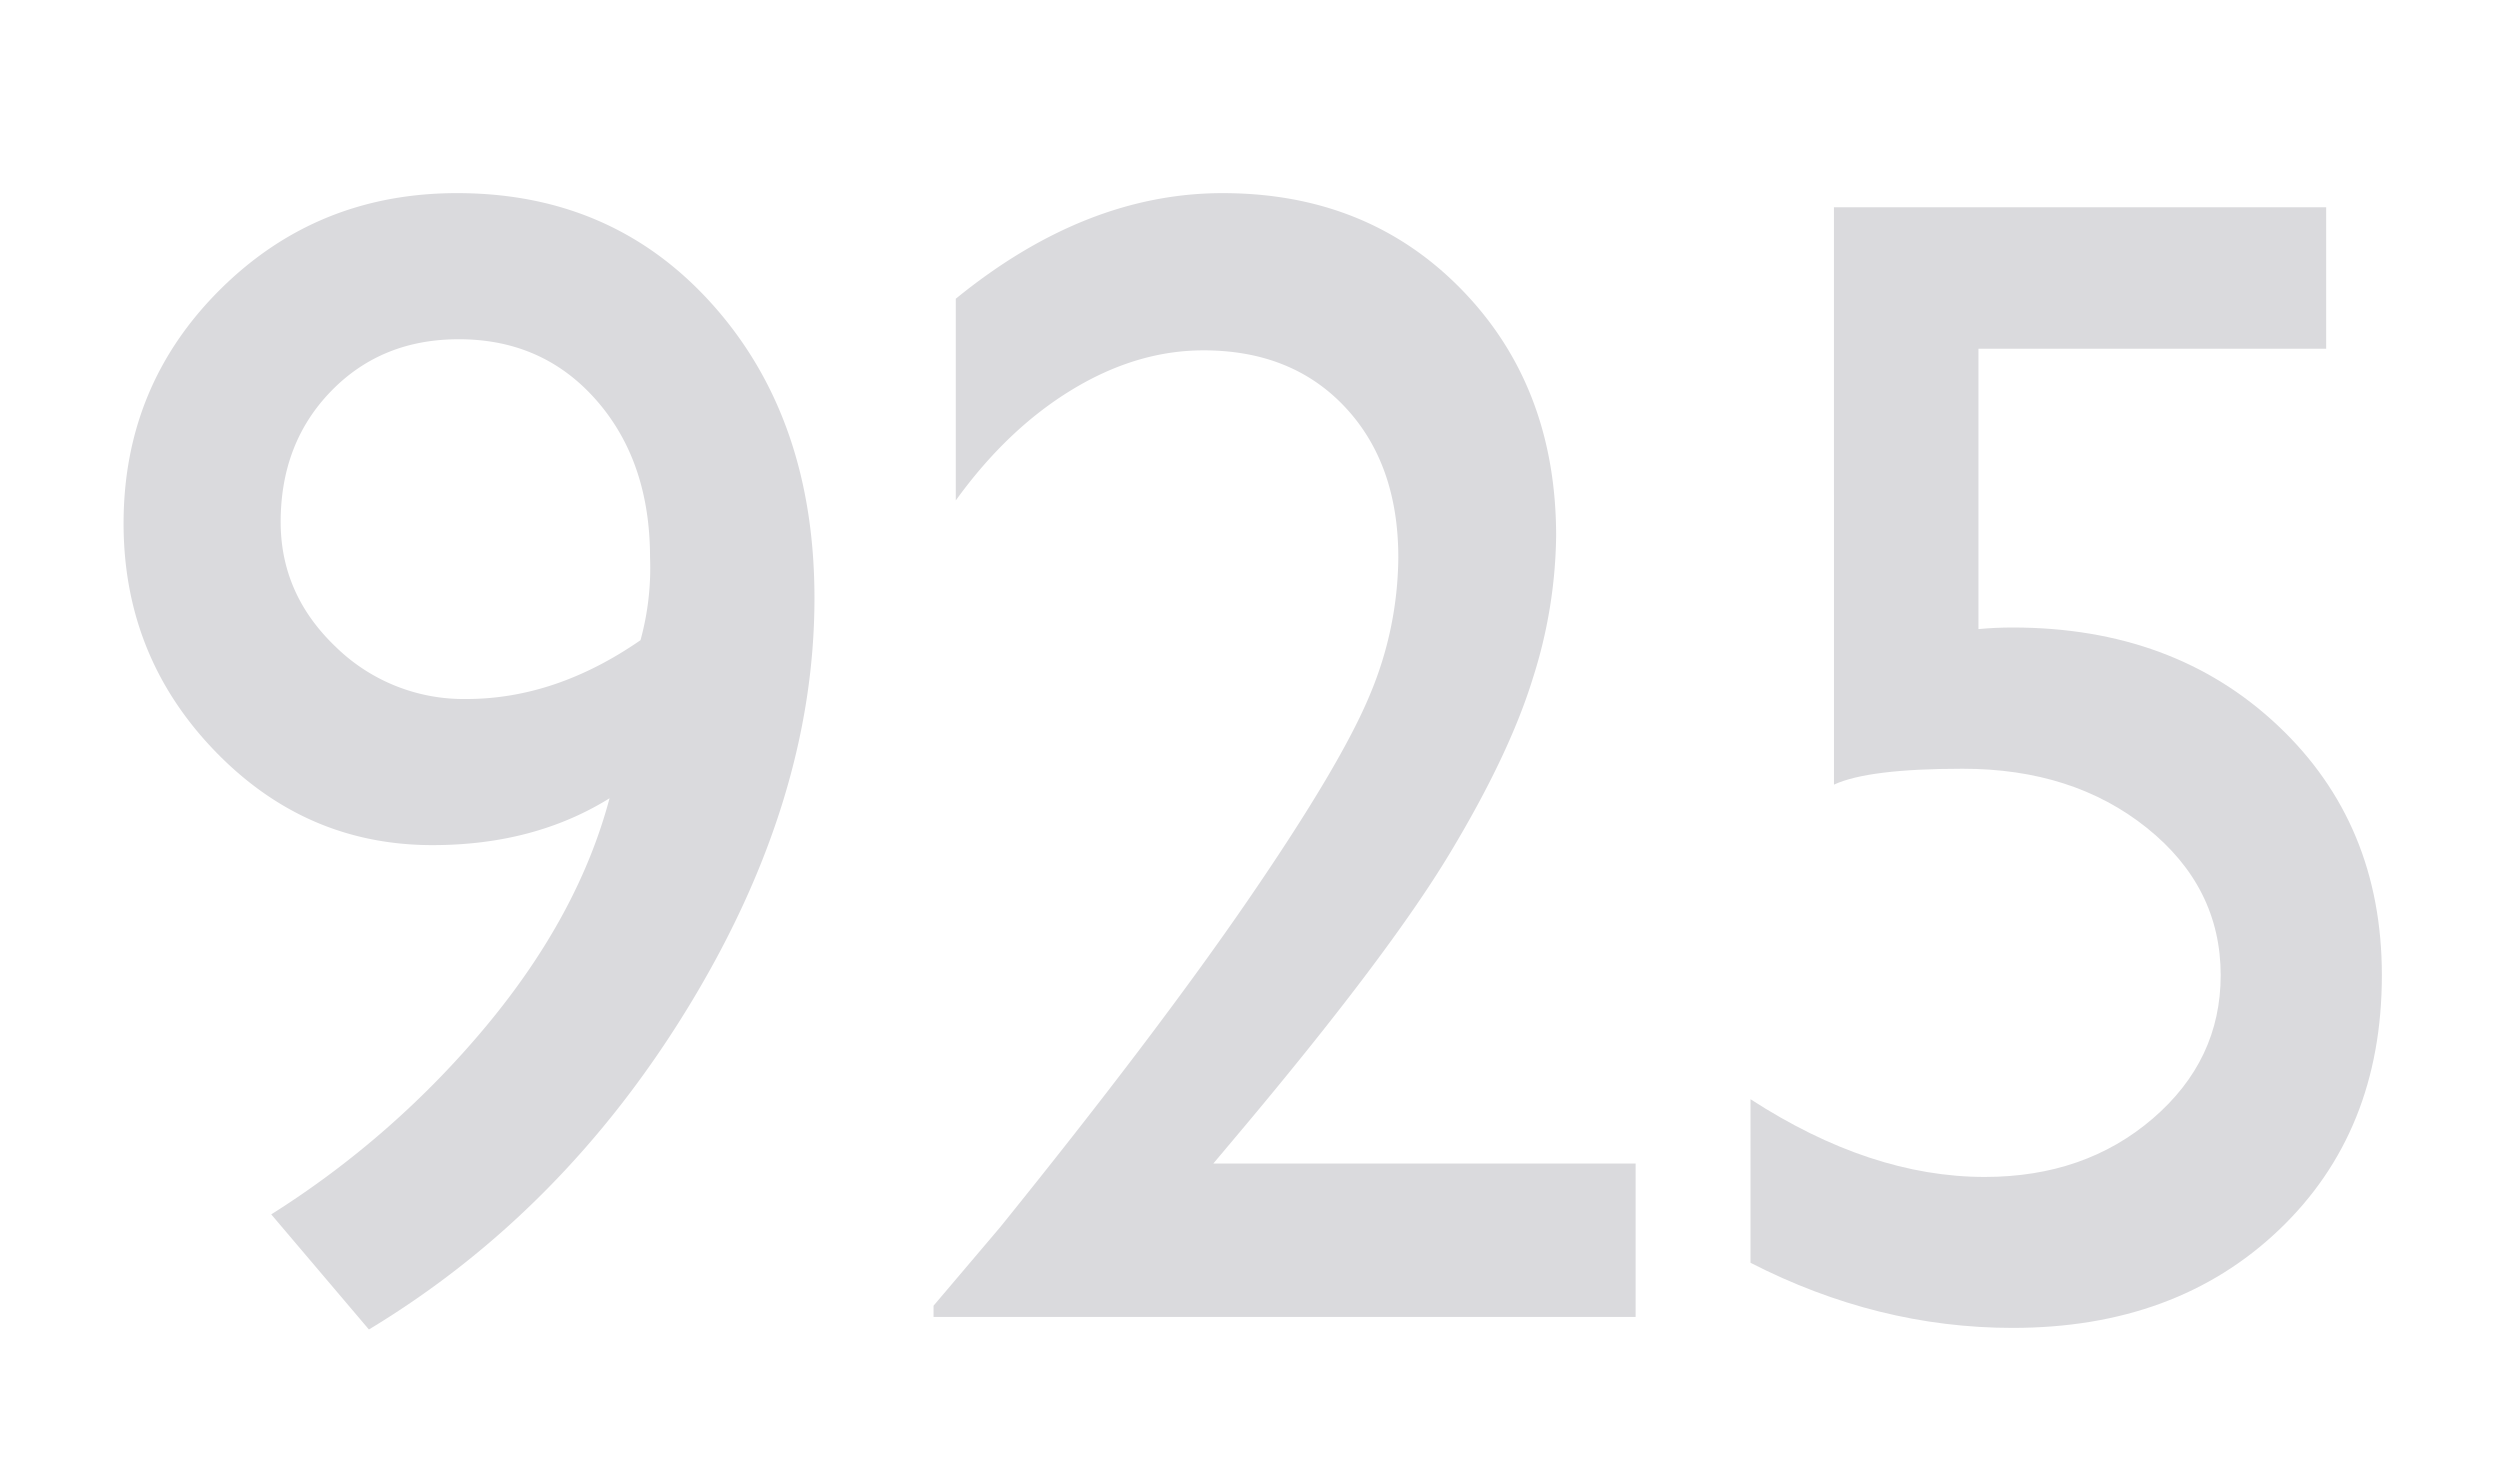 <svg id="Lager_2" data-name="Lager 2" xmlns="http://www.w3.org/2000/svg" viewBox="0 0 579 339"><defs><style>.cls-1{fill:#dadadd;}</style></defs><title>Rityta 1</title><path class="cls-1" d="M85.44,307.91,62.82,281.25a211.16,211.16,0,0,0,49.84-43.68q21.33-25.66,28.51-52.69-17.47,10.85-41,10.85-29.43,0-50.49-21.89t-21.06-52.6q0-32,22.44-54.26t54.81-22.25q36.42,0,59.59,26.3t23.17,67.5q0,46.72-29.06,94.44T85.44,307.91Zm62.9-159.64a63,63,0,0,0,2.21-19.13q0-22.25-12.41-36.42T106.22,78.57q-17.84,0-29.52,12T65,120.87q0,16.74,12.69,28.88a42.36,42.36,0,0,0,30.35,12.14Q128.66,161.88,148.34,148.27Z"/><path class="cls-1" d="M281,269.48h97.81V305H216.21V302.4l15.45-18.21q36.23-44.87,57.66-76.14t28-47.27a83.3,83.3,0,0,0,6.53-31.63q0-21.7-12.32-34.85T278.74,81.14q-15.45,0-30.44,9.1T221.36,115.9V69.19q30-24.46,61.8-24.46,33.66,0,55.45,22.44t21.79,57a112.18,112.18,0,0,1-5.42,33q-5.42,17.57-19.21,40.47t-46.88,62.45Z"/><path class="cls-1" d="M424.74,48h114V80.77H458.21V145.7q3.86-.37,7.91-.37,37.33,0,61.43,22.71t24.09,57.84q0,36.24-23.82,58.95t-61.71,22.71q-31.27,0-60.69-15.08V254.58q27.77,18,54.26,18,23.17,0,38.9-13.52t15.73-33.2q0-20.41-17.1-34.12t-42.67-13.7q-21.89,0-29.79,3.68Z"/></svg>